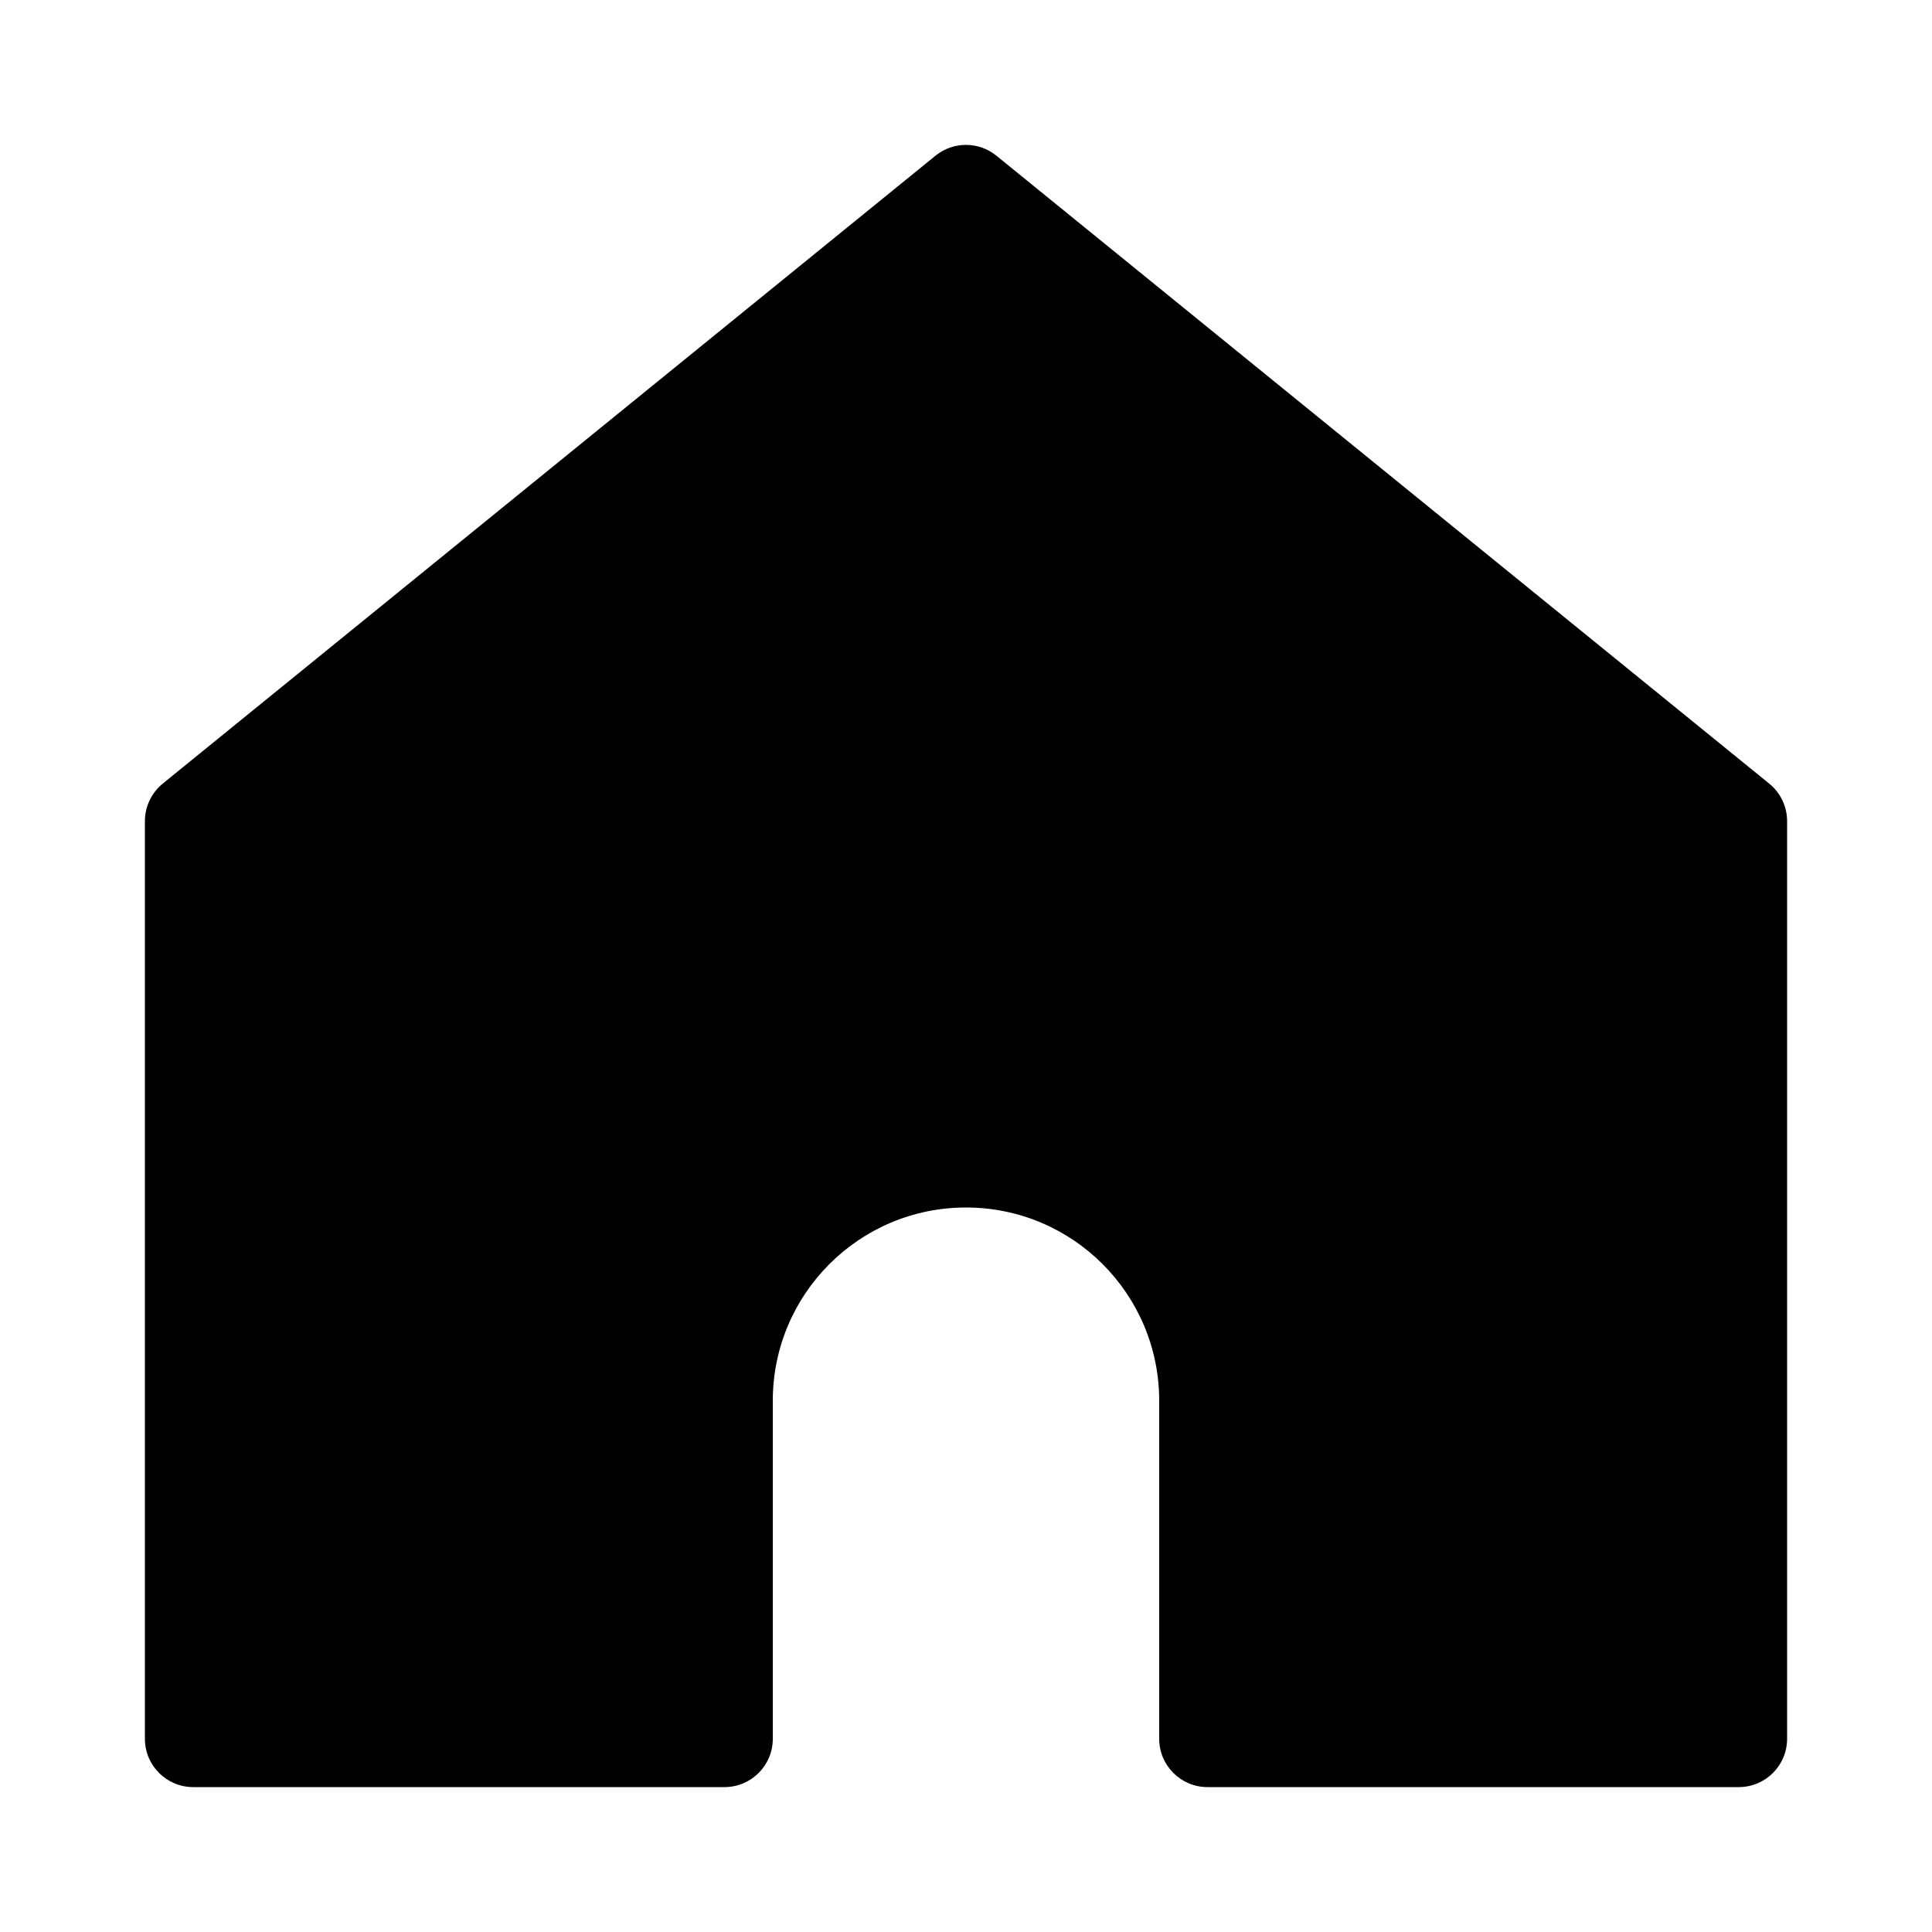 <svg width="40" height="40" viewBox="0 0 40 40" fill="none" xmlns="http://www.w3.org/2000/svg">
<path fill-rule="evenodd" clip-rule="evenodd" d="M20.63 3.224C20.262 2.925 19.736 2.925 19.368 3.224L3.369 16.224C3.136 16.414 3 16.699 3 17V36C3 36.552 3.448 37 4 37H15C15.552 37 16 36.552 16 36V29C16 26.791 17.791 25 20 25C22.209 25 24 26.791 24 29V36C24 36.552 24.448 37 25 37H36C36.552 37 37 36.552 37 36V17C37 16.699 36.864 16.414 36.63 16.224L20.63 3.224Z" fill="currentColor"/>
</svg>
